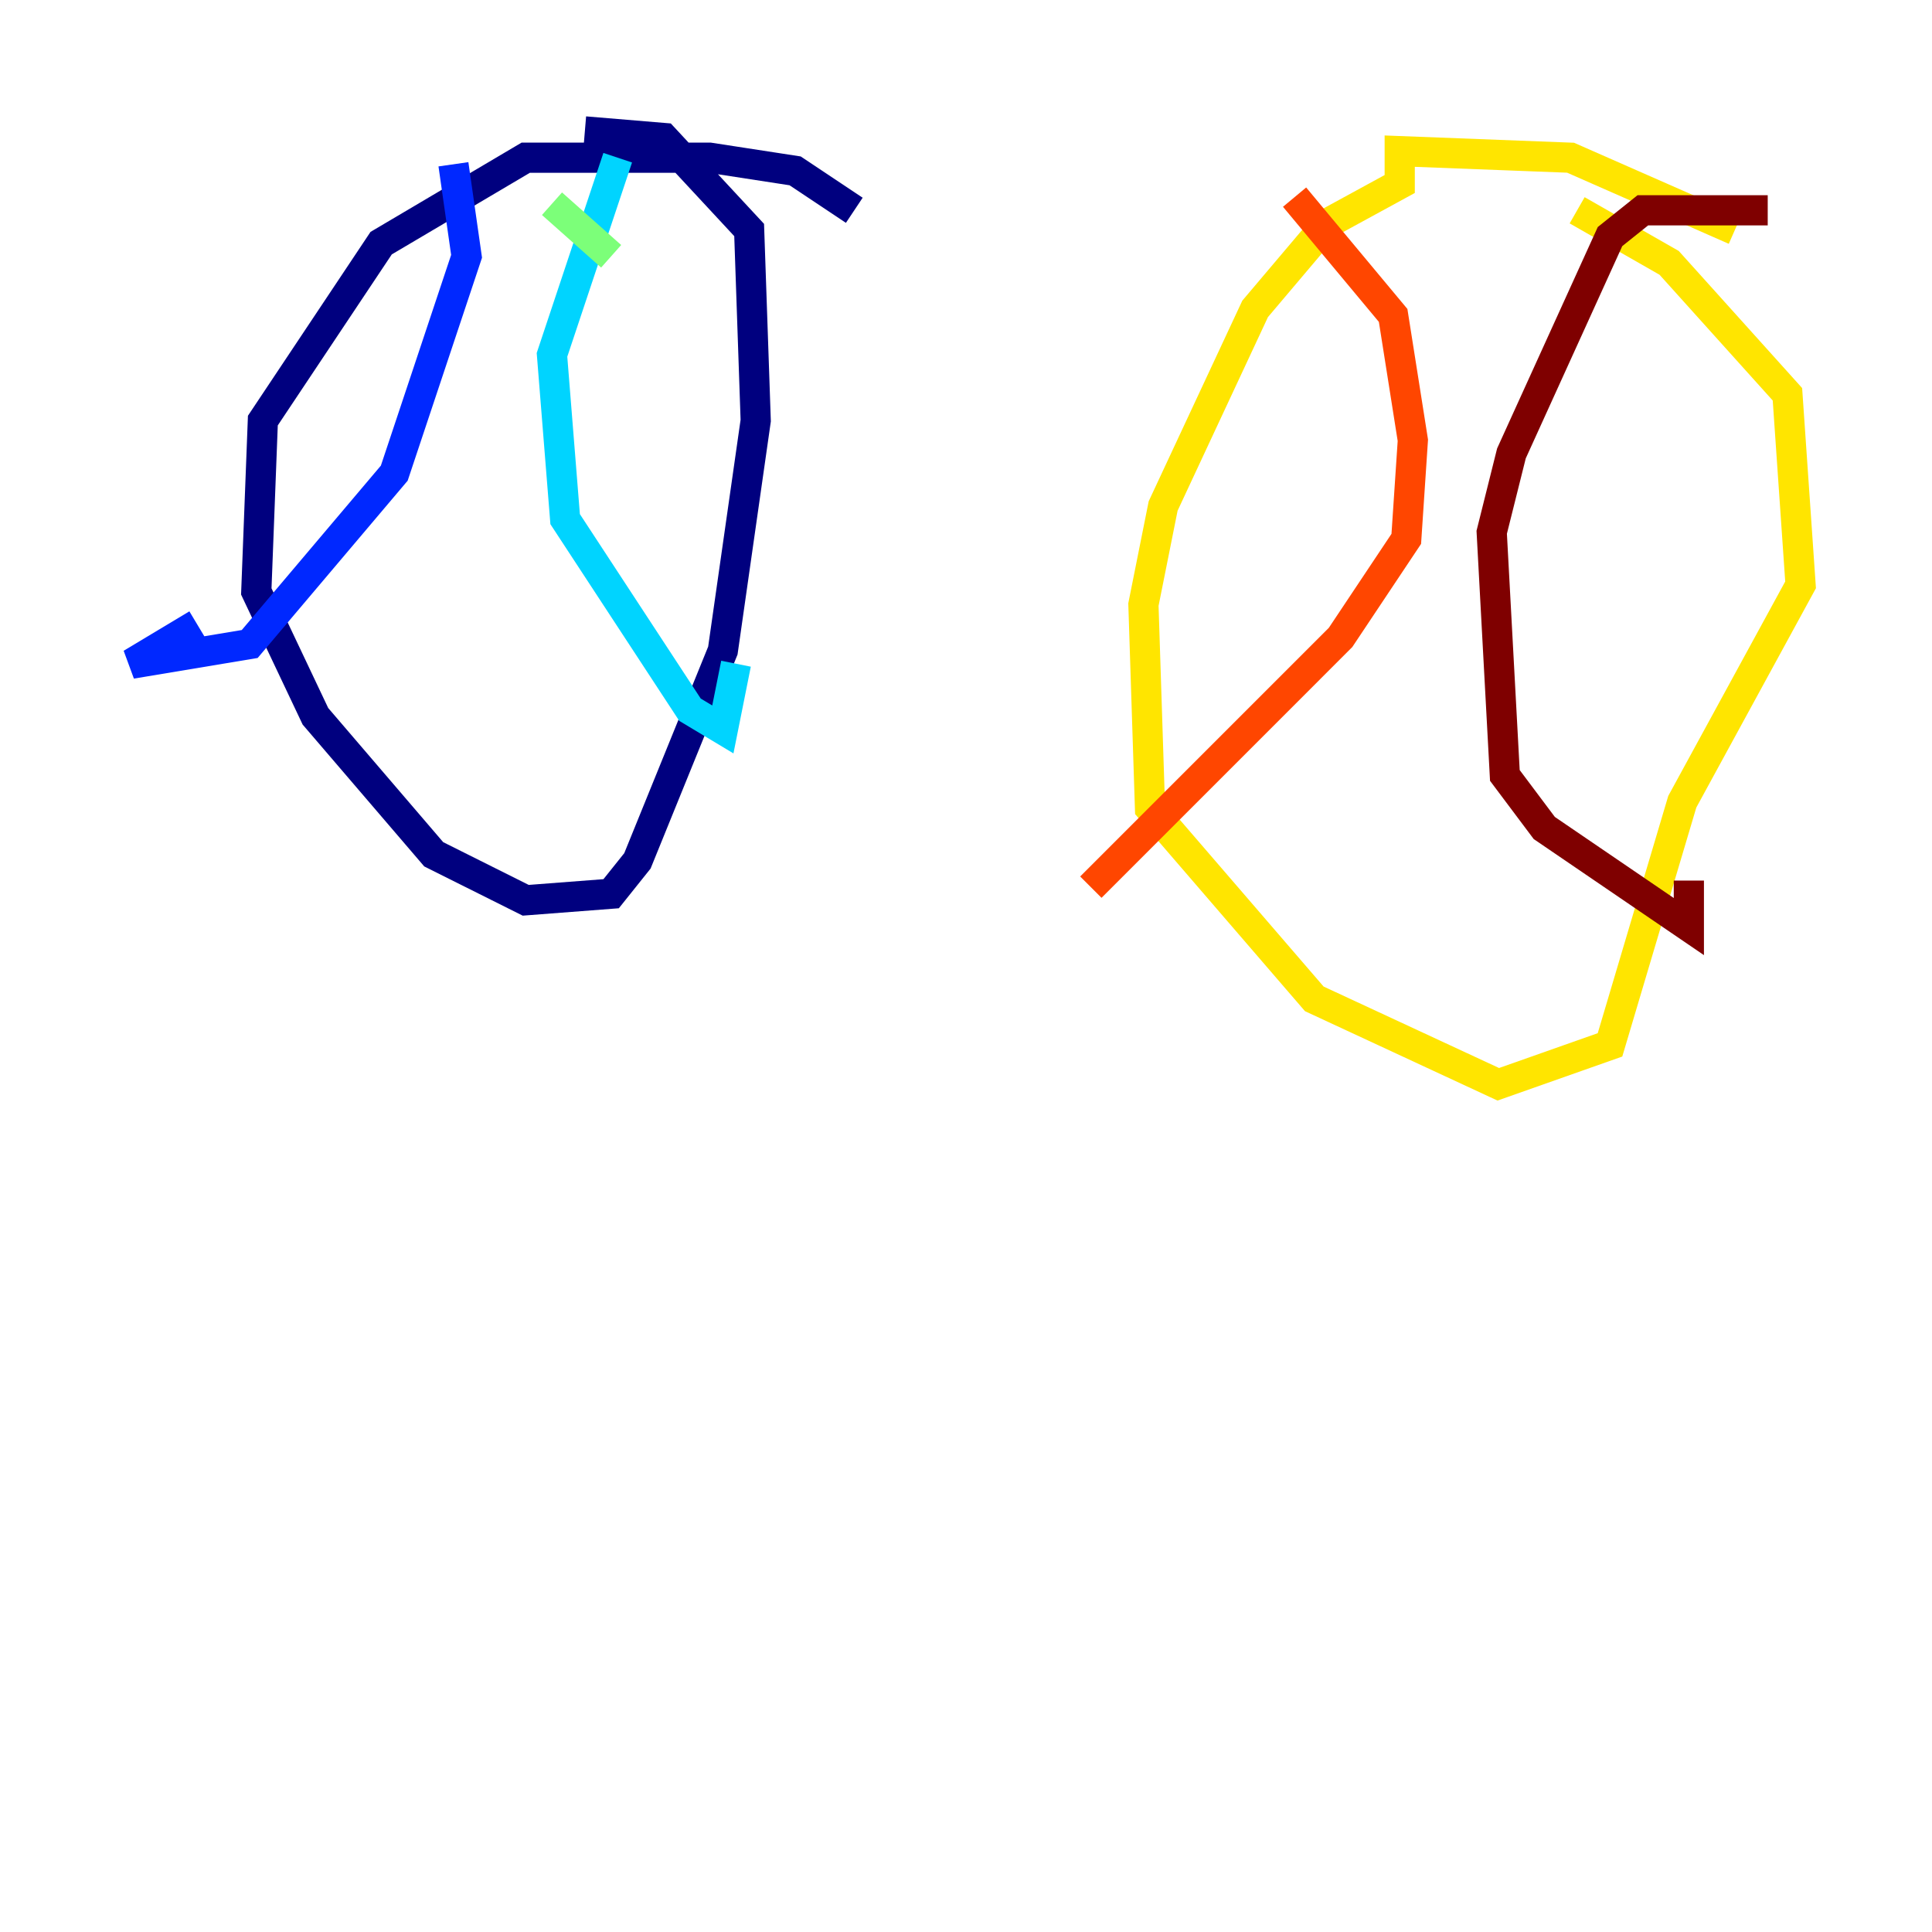 <?xml version="1.0" encoding="utf-8" ?>
<svg baseProfile="tiny" height="128" version="1.2" viewBox="0,0,128,128" width="128" xmlns="http://www.w3.org/2000/svg" xmlns:ev="http://www.w3.org/2001/xml-events" xmlns:xlink="http://www.w3.org/1999/xlink"><defs /><polyline fill="none" points="56.599,13.932 52.68,11.32 47.02,10.449 34.83,10.449 25.252,16.109 17.415,27.864 16.98,39.184 20.898,47.456 28.735,56.599 34.83,59.646 40.49,59.211 42.231,57.034 47.891,43.102 50.068,27.864 49.633,15.238 43.973,9.143 38.748,8.707" stroke="#00007f" stroke-width="2" /><polyline fill="none" points="30.041,10.884 30.912,16.98 26.122,31.347 16.544,42.667 8.707,43.973 13.061,41.361" stroke="#0028ff" stroke-width="2" /><polyline fill="none" points="40.925,10.449 36.571,23.51 37.442,34.395 45.714,47.02 47.891,48.327 48.762,43.973" stroke="#00d4ff" stroke-width="2" /><polyline fill="none" points="36.571,13.497 40.49,16.98" stroke="#7cff79" stroke-width="2" /><polyline fill="none" points="114.939,15.238 104.054,10.449 92.735,10.014 92.735,12.191 87.946,14.803 83.156,20.463 77.061,33.524 75.755,40.054 76.191,53.551 87.075,66.177 99.265,71.837 106.667,69.225 111.456,53.116 119.293,38.748 118.422,26.122 110.585,17.415 104.49,13.932" stroke="#ffe500" stroke-width="2" /><polyline fill="none" points="85.769,13.061 92.299,20.898 93.605,29.17 93.17,35.701 88.816,42.231 72.272,58.776" stroke="#ff4600" stroke-width="2" /><polyline fill="none" points="117.116,13.932 108.844,13.932 106.667,15.674 100.136,30.041 98.83,35.265 99.701,51.374 102.313,54.857 111.891,61.388 111.891,58.34" stroke="#7f0000" stroke-width="2" /></svg>